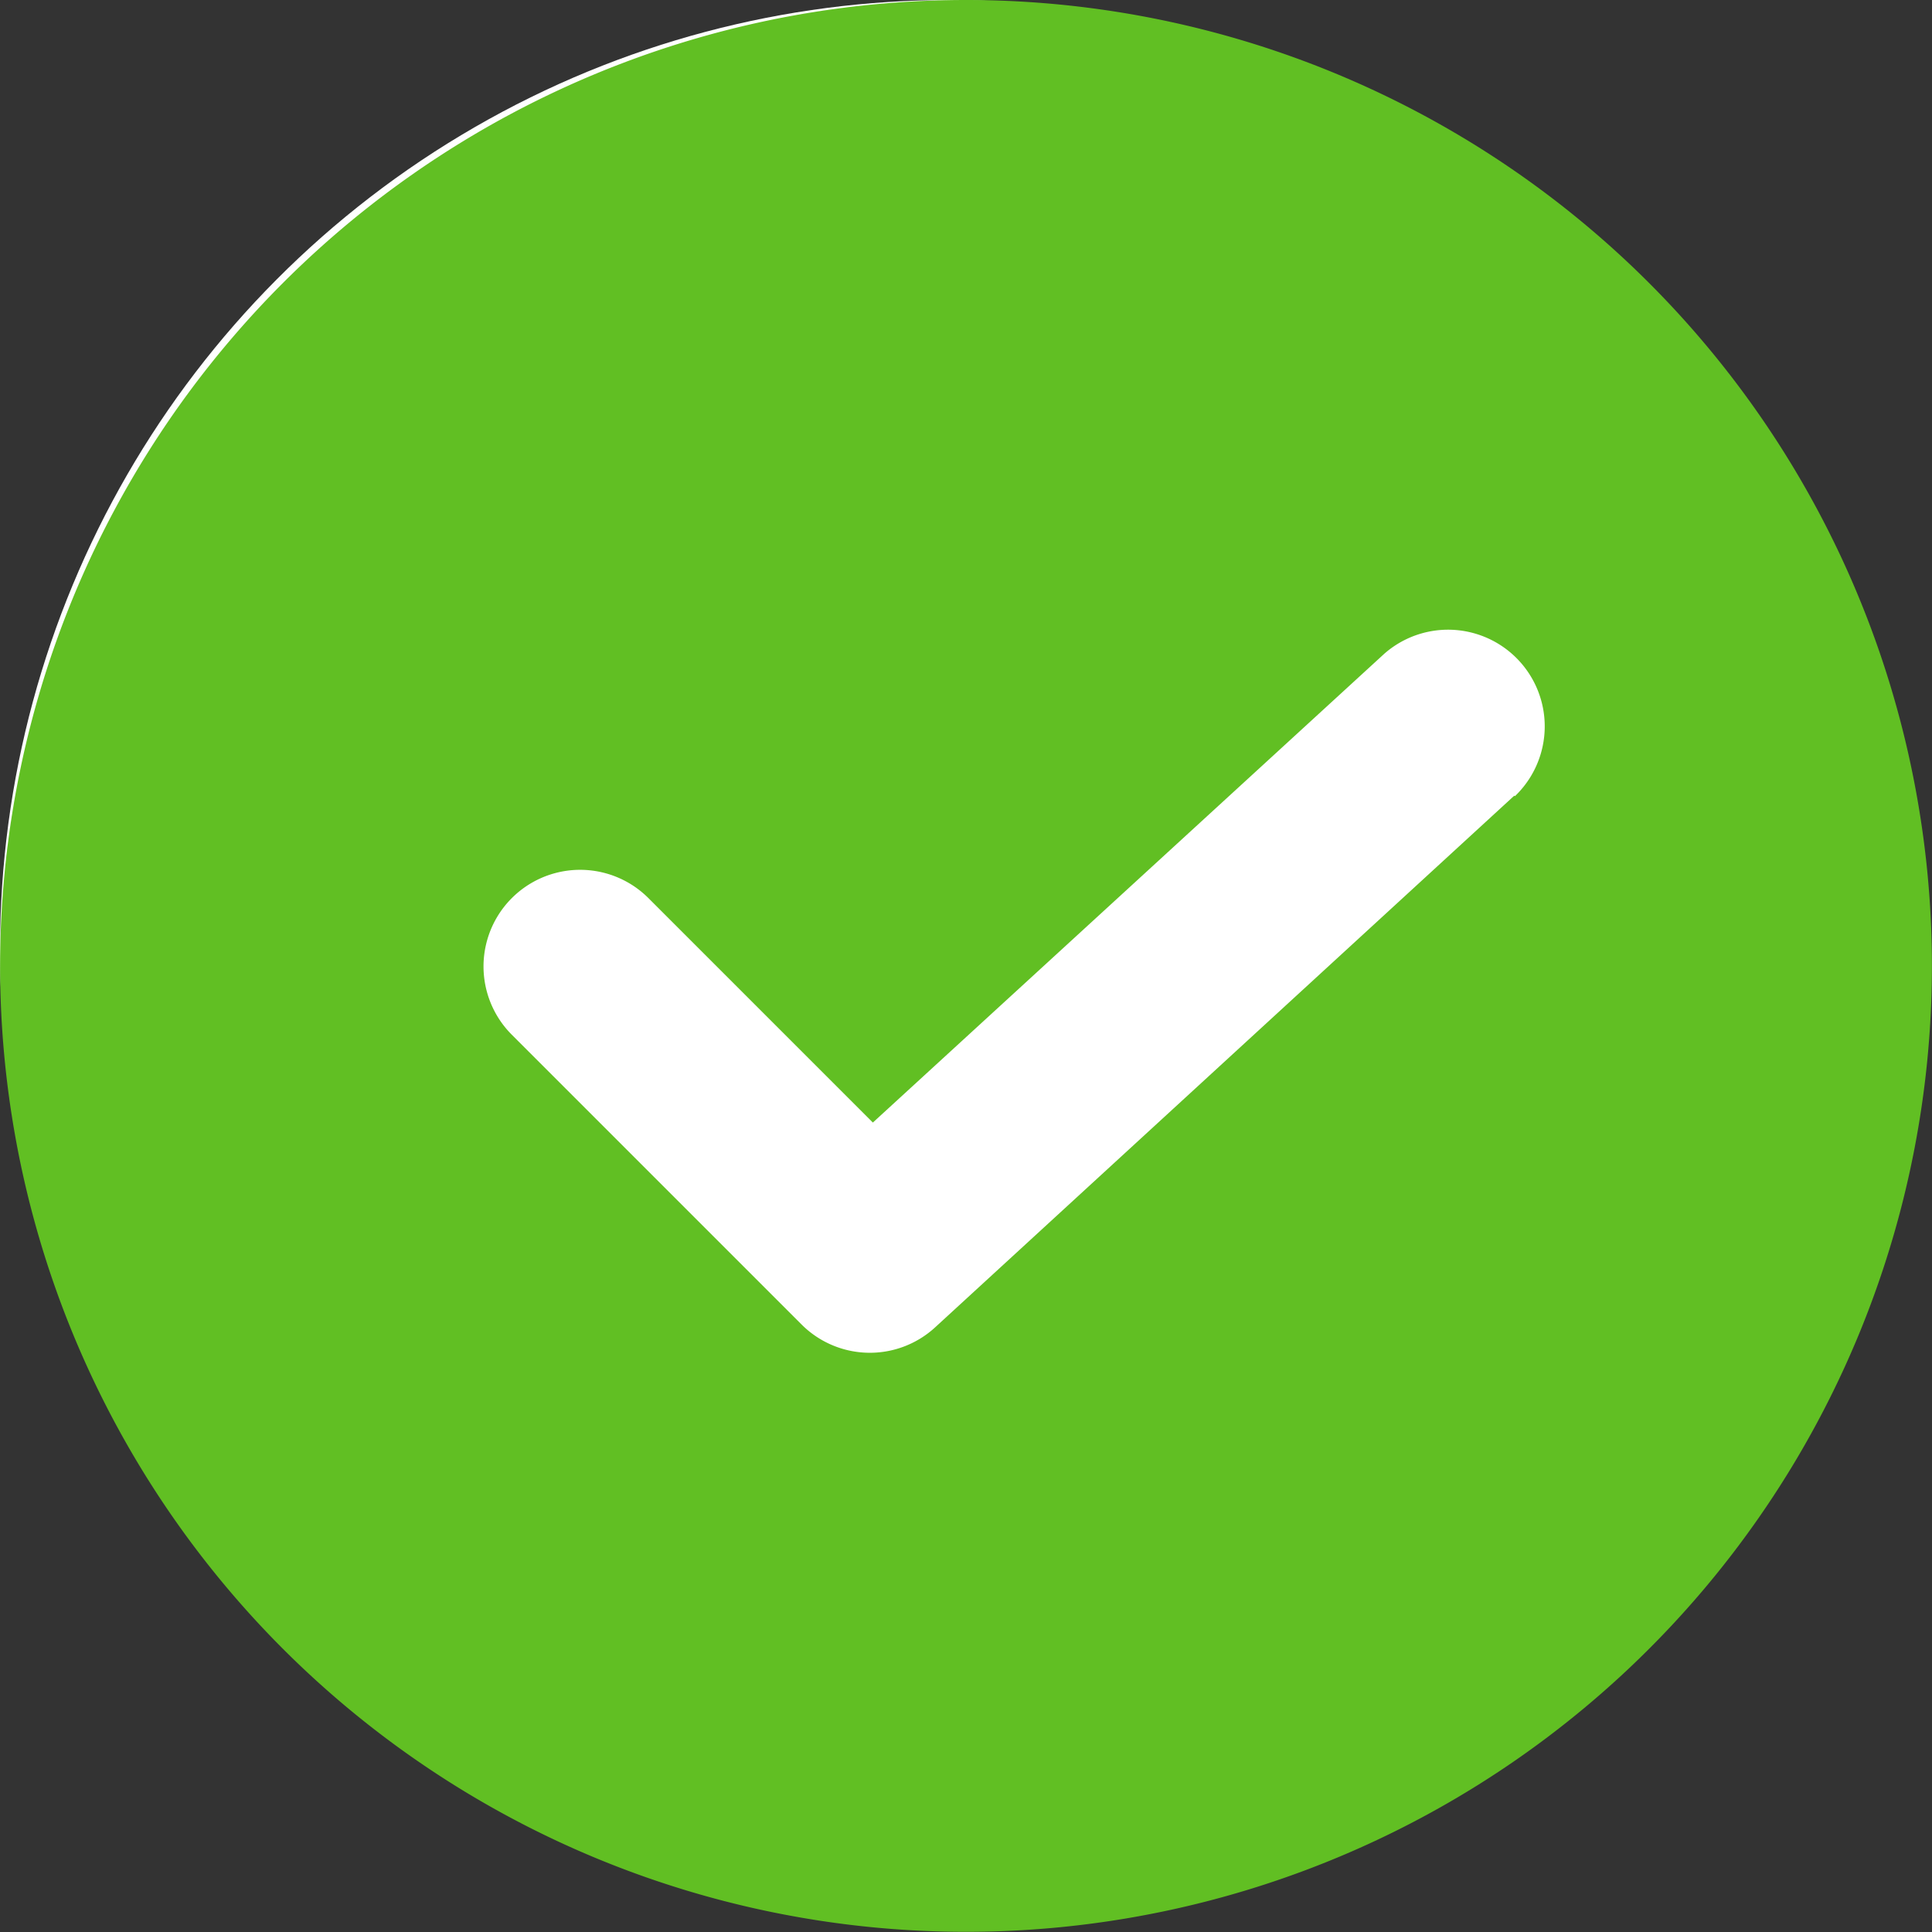 <svg xmlns="http://www.w3.org/2000/svg" width="20.35" height="20.35" viewBox="0 0 20.35 20.35">
  <rect x="0" y="0" width="20.35" height="20.35" fill="#333333" stroke="none"/>
  <g id="confirmed_small" transform="translate(-47 -17.035)">
    <g id="Group_13238" data-name="Group 13238" transform="translate(-1)">
      <circle id="Ellipse_8" data-name="Ellipse 8" cx="10" cy="10" r="10" transform="translate(48 17.035)" fill="#fff"/>
      <path id="noun-tick-3923816" d="M126.845,46.664a10.174,10.174,0,1,0,5.087,1.363,10.175,10.175,0,0,0-5.087-1.363Zm5.775,8.381-6.1,5.6a1.017,1.017,0,0,1-1.407-.03l-3.052-3.052a1.017,1.017,0,1,1,1.439-1.439l2.364,2.364,5.387-4.938a1.018,1.018,0,0,1,1.376,1.5Z" transform="translate(-68.67 -29.629)" fill="#61bf23"/>
    </g>
  </g>
</svg>
